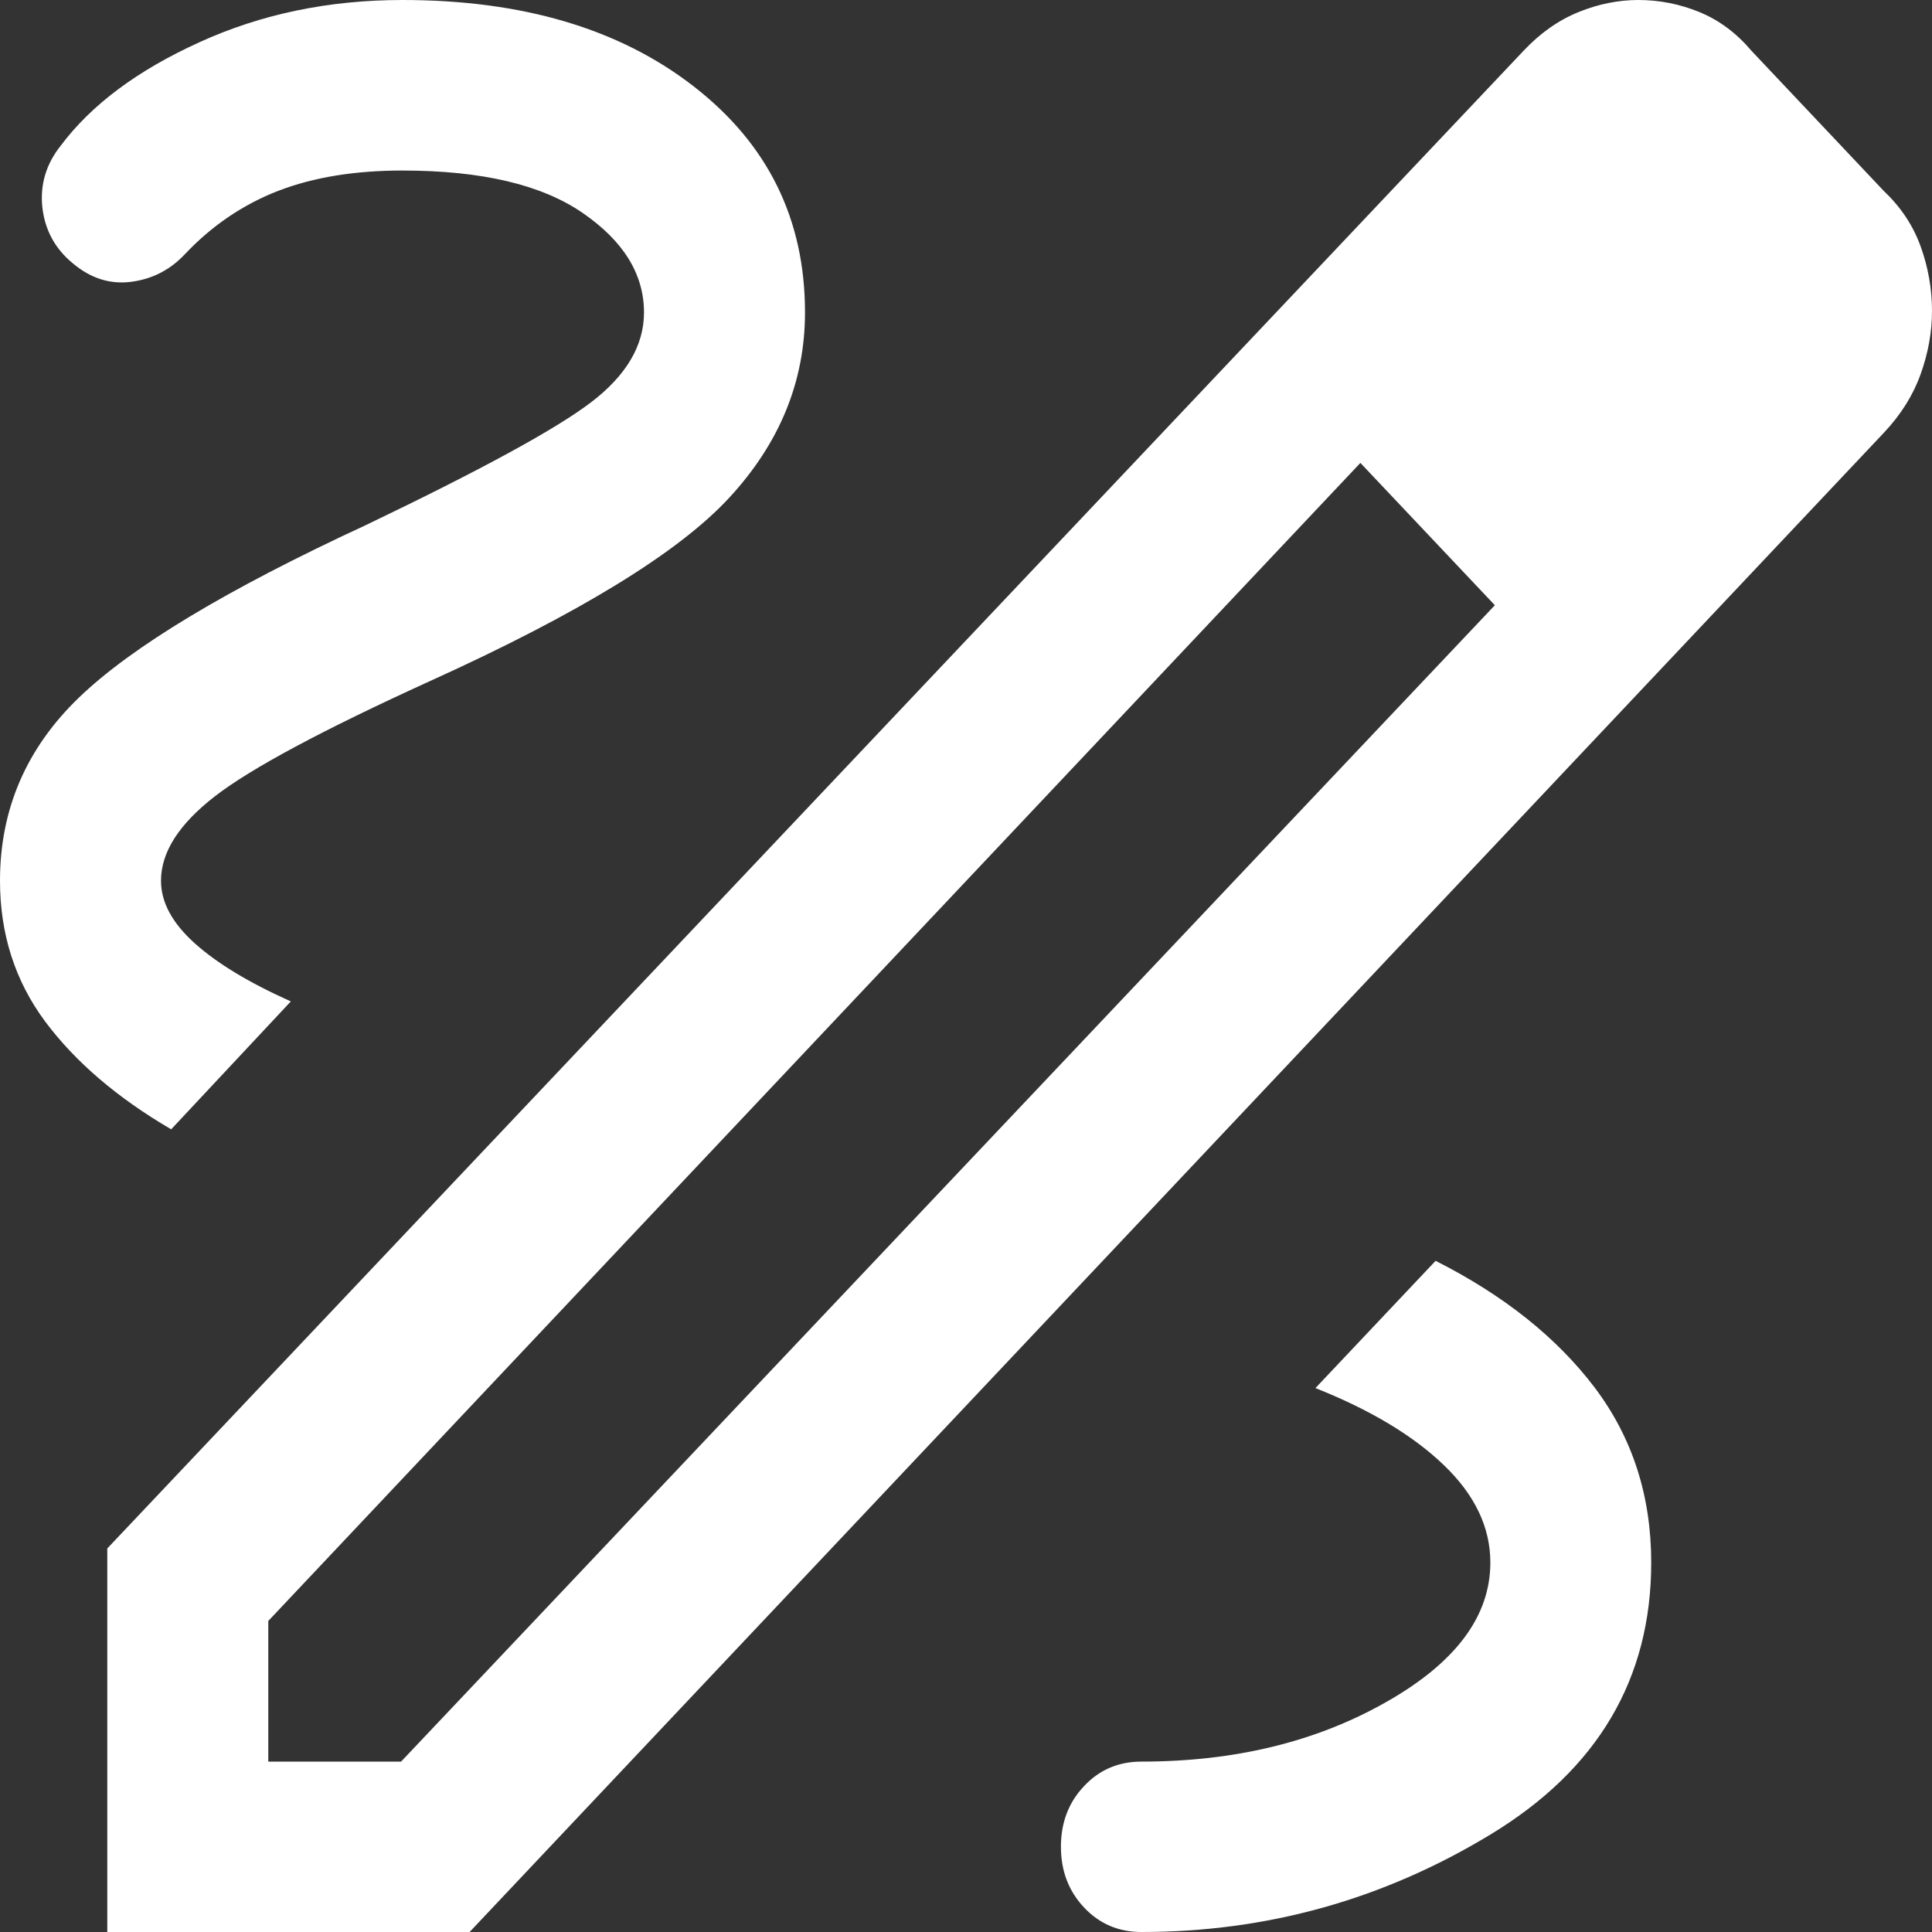 <svg width="15" height="15" viewBox="0 0 15 15" fill="none" xmlns="http://www.w3.org/2000/svg">
<rect x="0" y="0" width="15" height="15" fill="#333333" stroke="none"/>
<path d="M0.833 15V12.022L11.829 0.394C11.958 0.257 12.1 0.157 12.255 0.094C12.41 0.031 12.565 0 12.72 0C12.883 0 13.041 0.031 13.195 0.094C13.348 0.157 13.482 0.257 13.598 0.394L14.628 1.485C14.757 1.607 14.852 1.749 14.911 1.911C14.97 2.074 15 2.241 15 2.415C15 2.579 14.97 2.743 14.911 2.907C14.852 3.071 14.757 3.221 14.628 3.358L3.646 15H0.833ZM2.083 13.677H3.114L11.606 4.699L11.095 4.135L10.562 3.594L2.083 12.585V13.677ZM11.095 4.135L10.562 3.594L11.606 4.699L11.095 4.135ZM8.862 15C9.837 15 10.74 14.748 11.572 14.243C12.404 13.739 12.82 13.035 12.82 12.132C12.82 11.614 12.674 11.161 12.381 10.773C12.087 10.385 11.676 10.057 11.146 9.789L10.213 10.777C10.639 10.946 10.972 11.146 11.211 11.376C11.451 11.607 11.571 11.858 11.571 12.132C11.571 12.55 11.3 12.911 10.758 13.217C10.216 13.524 9.585 13.677 8.862 13.677C8.685 13.677 8.536 13.74 8.417 13.867C8.297 13.993 8.237 14.15 8.237 14.338C8.237 14.526 8.297 14.683 8.417 14.81C8.536 14.937 8.685 15 8.862 15ZM1.329 8.768L2.258 7.775C1.932 7.629 1.683 7.478 1.51 7.322C1.337 7.166 1.25 7.005 1.25 6.838C1.25 6.616 1.39 6.398 1.669 6.182C1.948 5.966 2.504 5.668 3.336 5.289C4.495 4.764 5.27 4.289 5.662 3.864C6.054 3.44 6.25 2.96 6.25 2.426C6.25 1.702 5.962 1.117 5.385 0.67C4.809 0.223 4.056 0 3.125 0C2.553 0 2.028 0.109 1.548 0.328C1.068 0.546 0.71 0.813 0.473 1.129C0.357 1.274 0.31 1.435 0.329 1.611C0.349 1.787 0.428 1.932 0.566 2.045C0.704 2.161 0.854 2.209 1.018 2.188C1.181 2.167 1.321 2.096 1.436 1.973C1.646 1.751 1.888 1.587 2.162 1.481C2.435 1.376 2.756 1.324 3.125 1.324C3.737 1.324 4.203 1.433 4.522 1.652C4.841 1.871 5 2.129 5 2.426C5 2.683 4.862 2.916 4.587 3.125C4.312 3.334 3.729 3.651 2.838 4.078C1.764 4.575 1.023 5.021 0.614 5.415C0.205 5.808 0 6.283 0 6.838C0 7.252 0.117 7.616 0.35 7.93C0.584 8.244 0.91 8.523 1.329 8.768Z" fill="white"/>
</svg>
